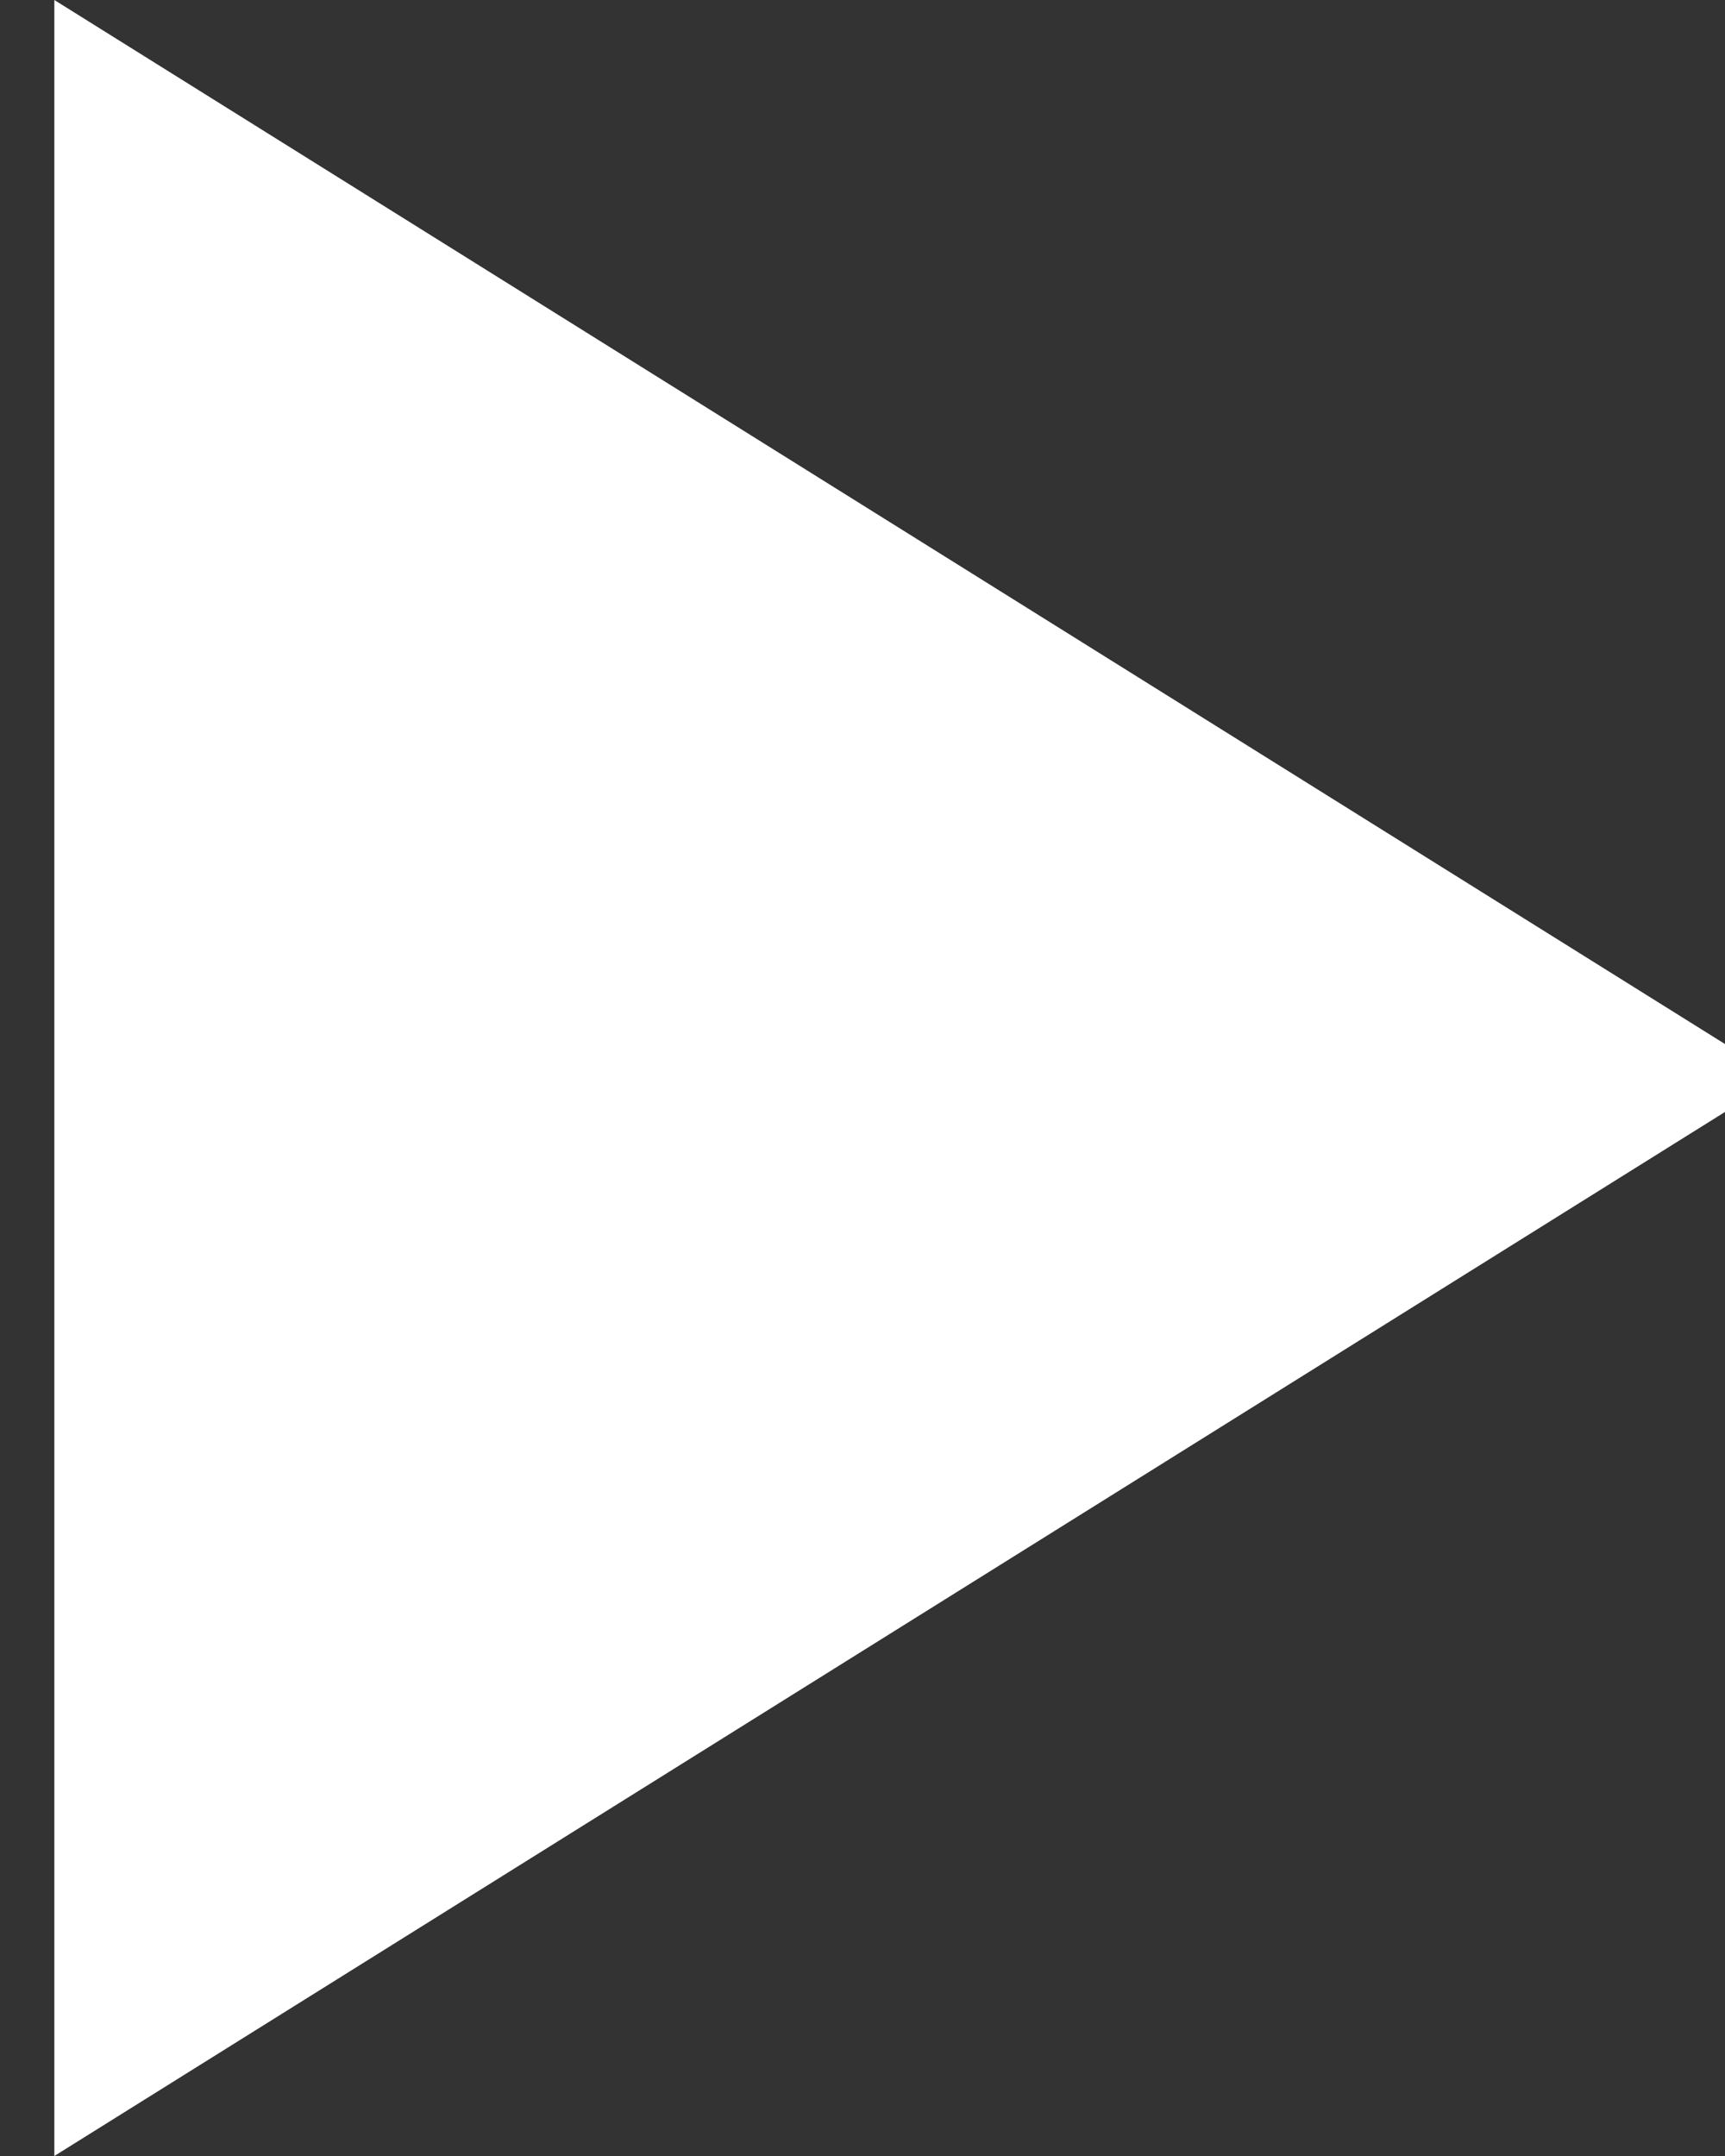 <?xml version="1.0" encoding="UTF-8" standalone="no"?>
<svg width="8px" height="10px" viewBox="0 0 8 10" version="1.1" xmlns="http://www.w3.org/2000/svg" xmlns:xlink="http://www.w3.org/1999/xlink" xmlns:sketch="http://www.bohemiancoding.com/sketch/ns">
    <rect x="0" y="0" width="8" height="10" fill="#333333" stroke="none"/>
    <!-- Generator: Sketch 3.3.3 (12081) - http://www.bohemiancoding.com/sketch -->
    <title>Triangle 4</title>
    <desc>Created with Sketch.</desc>
    <defs></defs>
    <g id="Page-1" stroke="none" stroke-width="1" fill="none" fill-rule="evenodd" sketch:type="MSPage">
        <g id="Artboard" sketch:type="MSArtboardGroup" transform="translate(0.251, 0.401)" fill="#FFFFFF">
            <polygon id="Triangle-4" sketch:type="MSShapeGroup" transform="translate(3.749, 4.8) rotate(90) translate(-3.749, -4.8) " points="3.548 0.548 8.548 8.548 -1.452 8.548 "></polygon>
        </g>
    </g>
</svg>